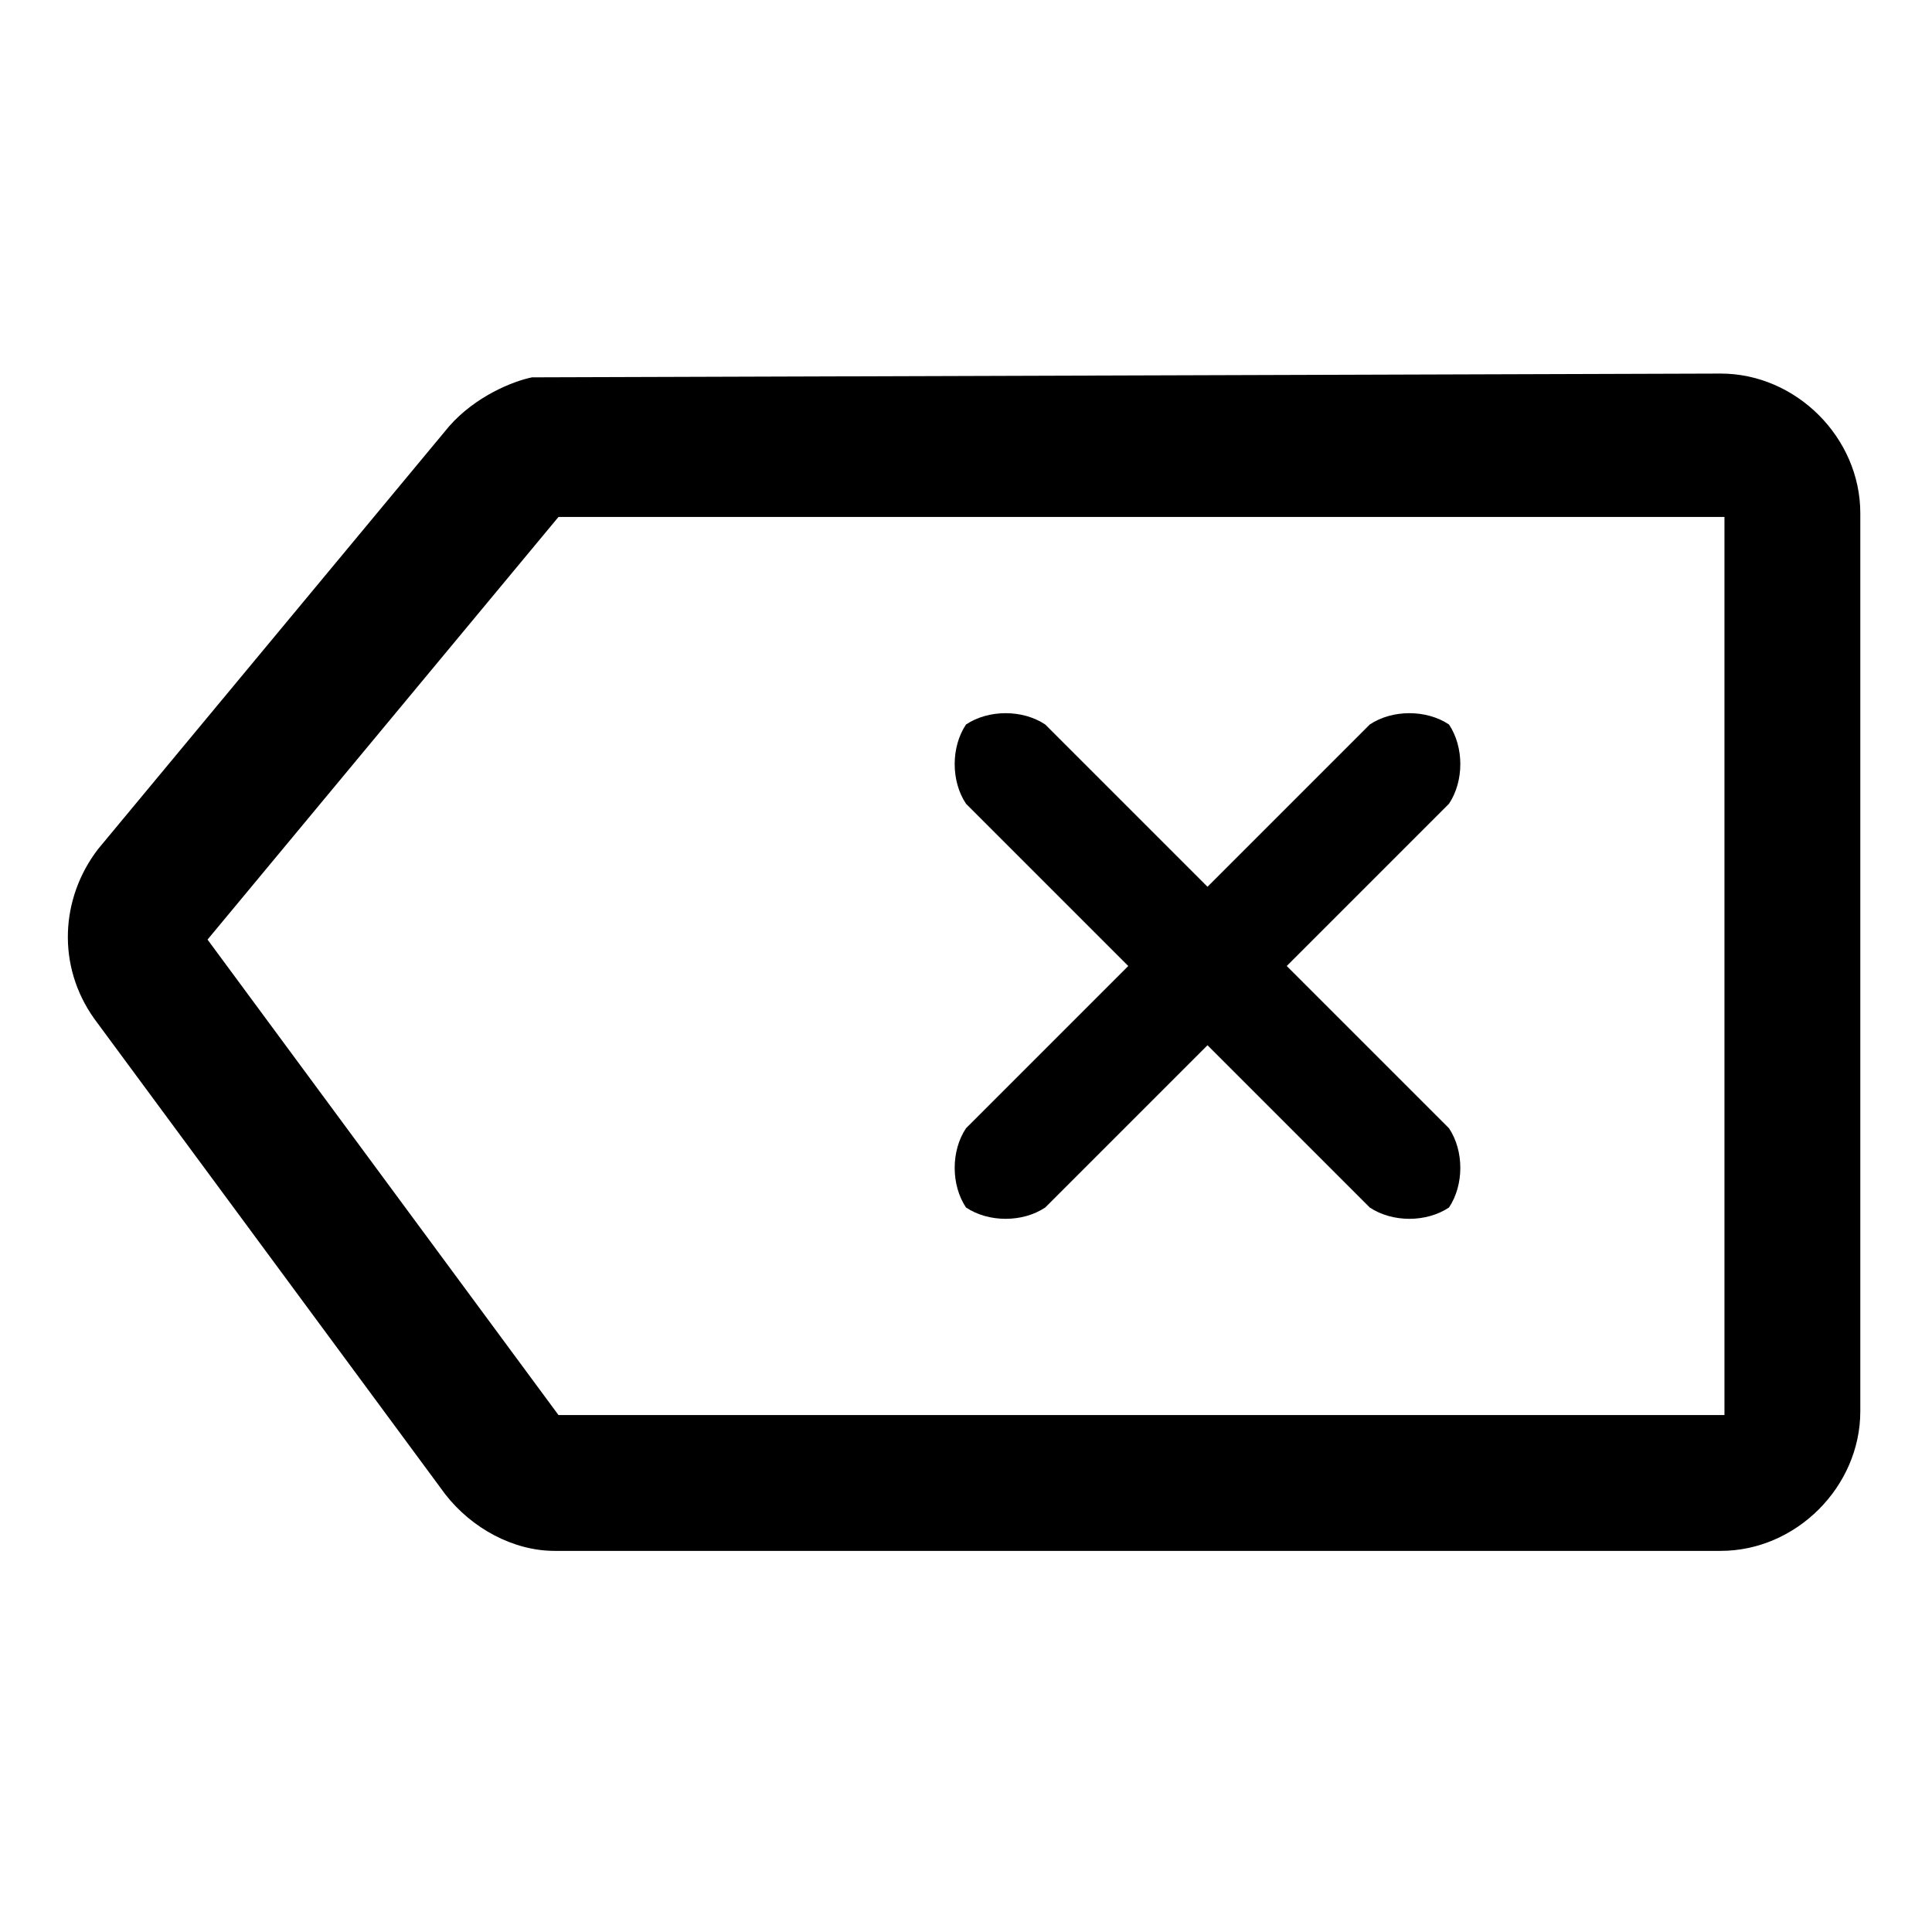 <svg xmlns="http://www.w3.org/2000/svg" viewBox="0 0 512 512" fill="currentColor"><path d="m256 213c-4-6-4-15 0-21 6-4 15-4 21 0l43 43 43-43c6-4 15-4 21 0 4 6 4 15 0 21l-43 43 43 43c4 6 4 15 0 21-6 4-15 4-21 0l-43-43-43 43c-6 4-15 4-21 0-4-6-4-15 0-21l43-43zm-137-100-93 112c-10 13-11 31-1 45l93 126c7 9 18 15 29 15h309c20 0 37-17 37-37v-238c0-20-17-37-37-37l-315 1c-5 1-15 5-22 13zm28 24h310v238h-309l-93-126 93-112z"/></svg>